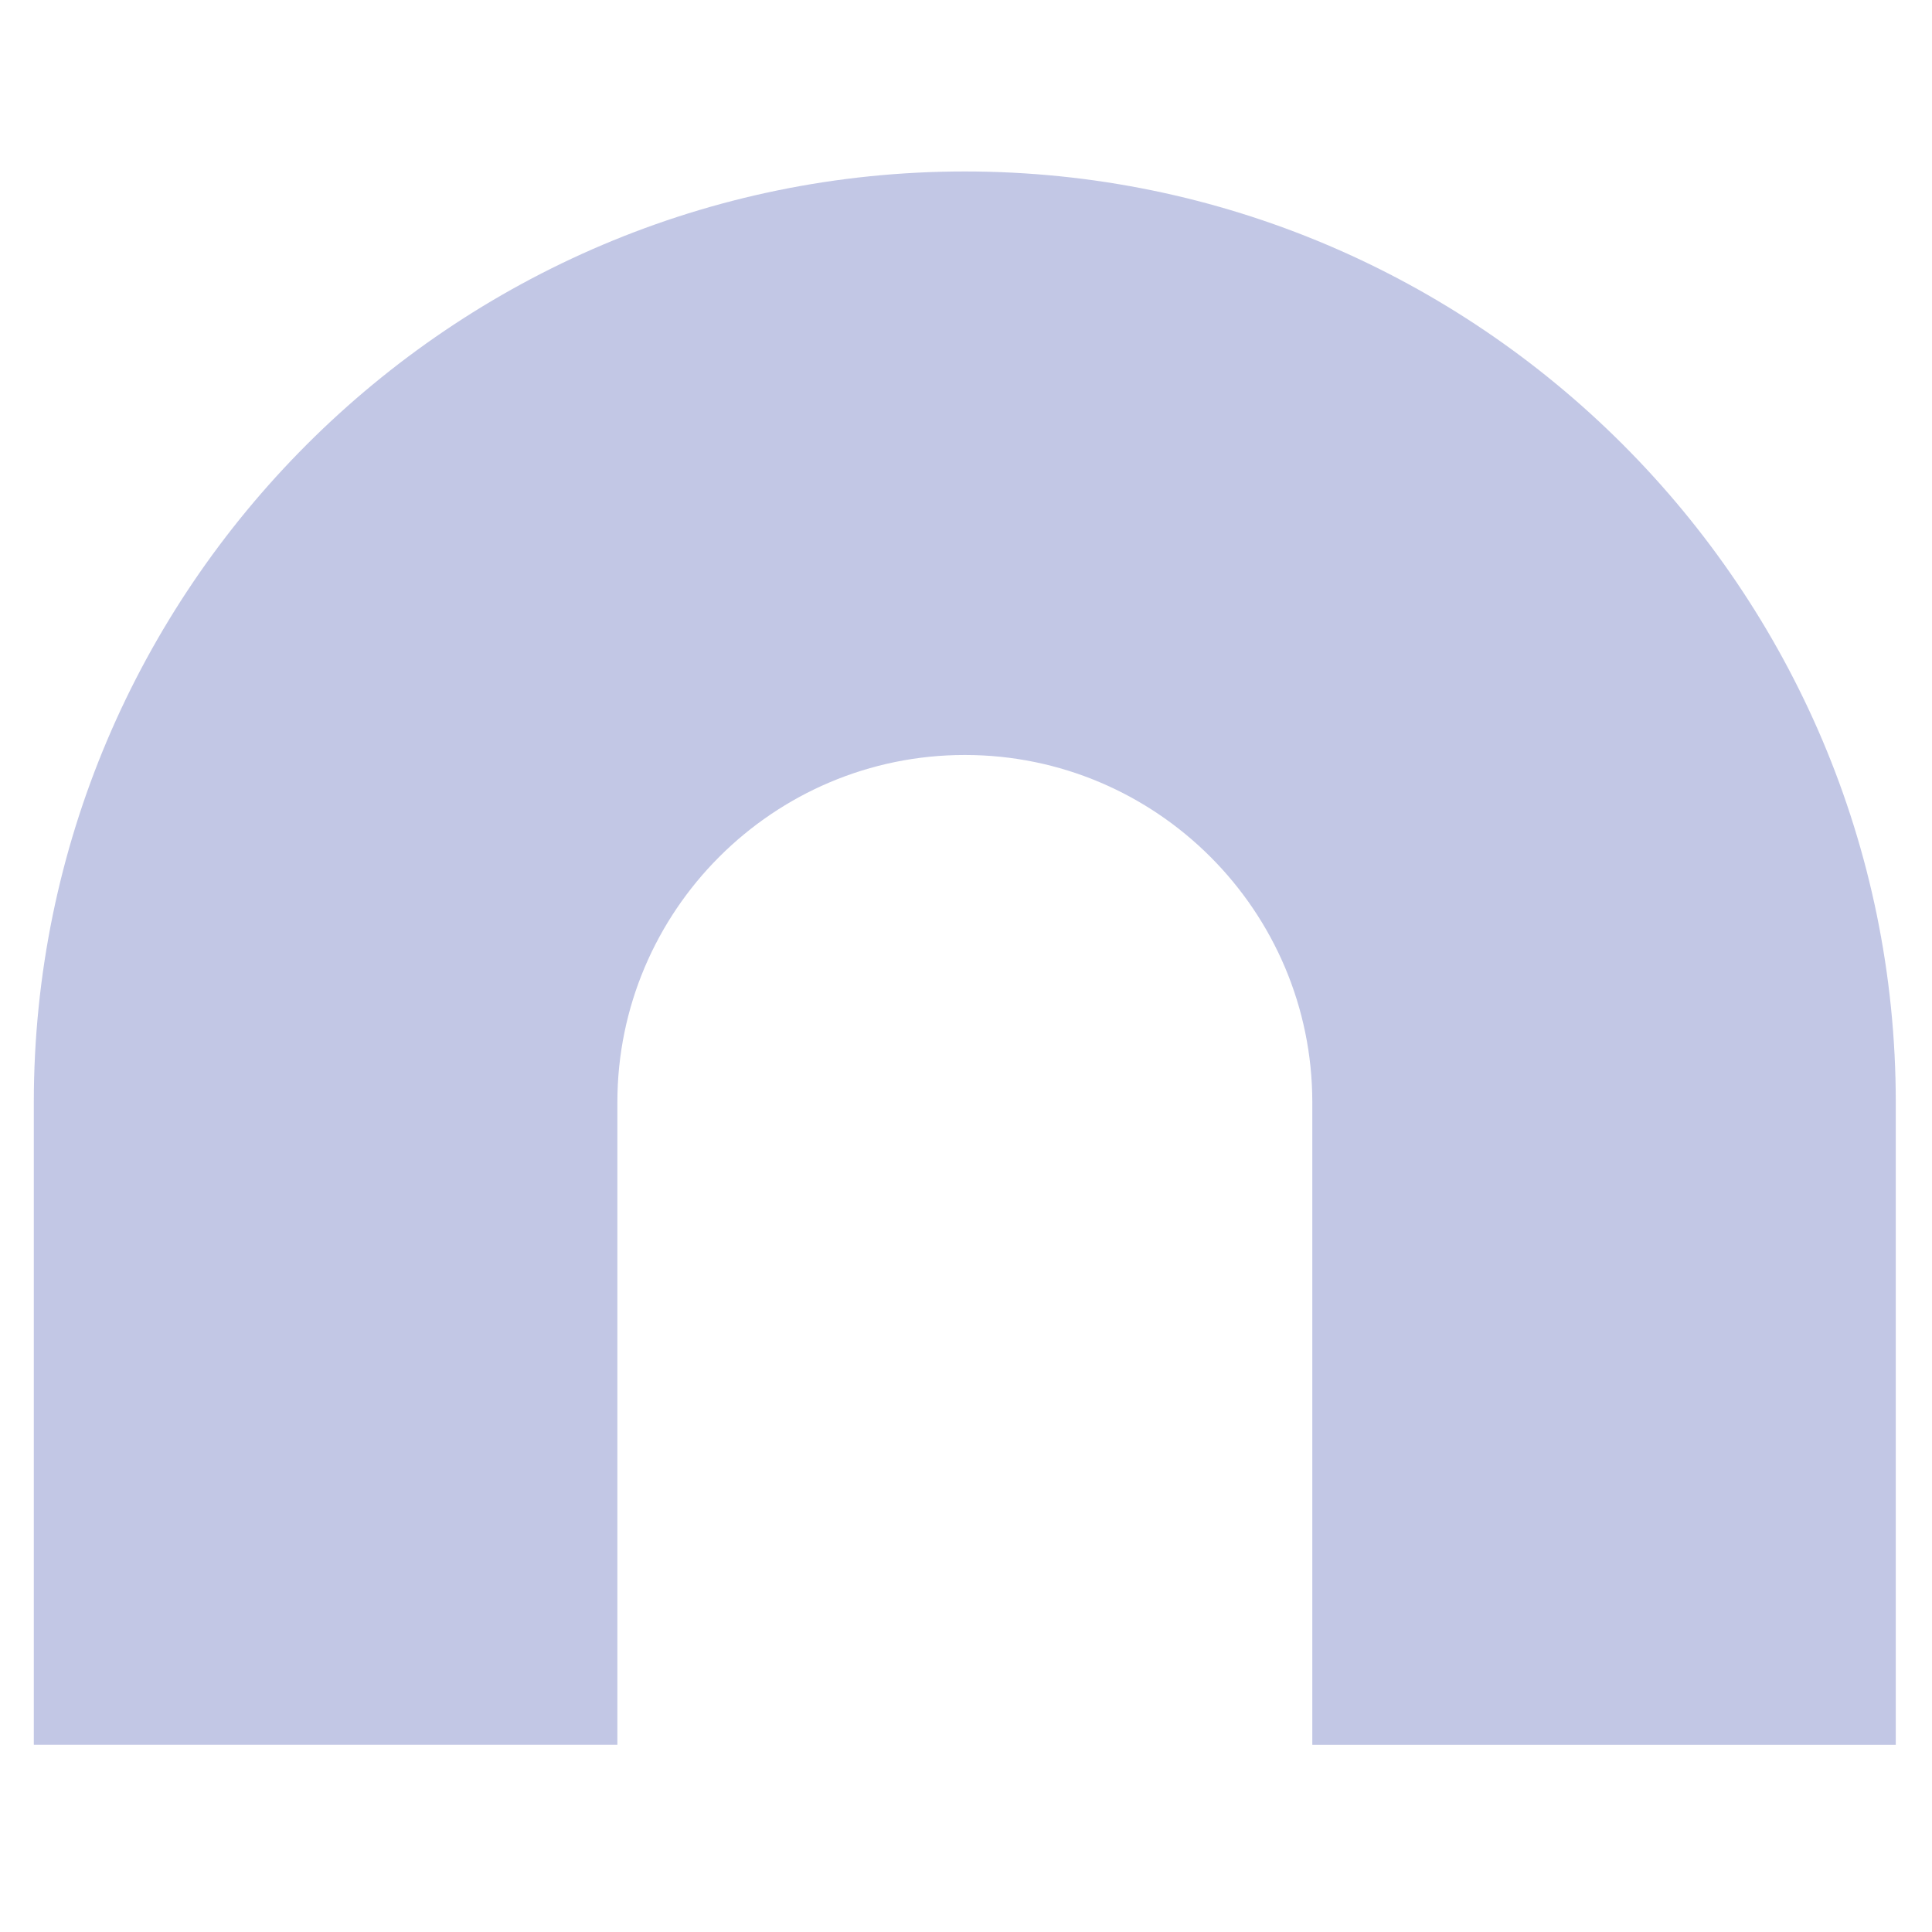 <svg id="Capa_4" data-name="Capa 4" xmlns="http://www.w3.org/2000/svg" viewBox="0 0 800 800"><defs><style>.cls-1{fill:#5160b5;opacity:0.35;}</style></defs><title>shape11</title><path class="cls-1" d="M785,722.5H543.4v-266c0-79.34-64.54-143.88-143.88-143.88S255.64,377.14,255.64,456.48v266H14v-266C14,243.93,187,71,399.52,71S785,243.93,785,456.48Z"/></svg>